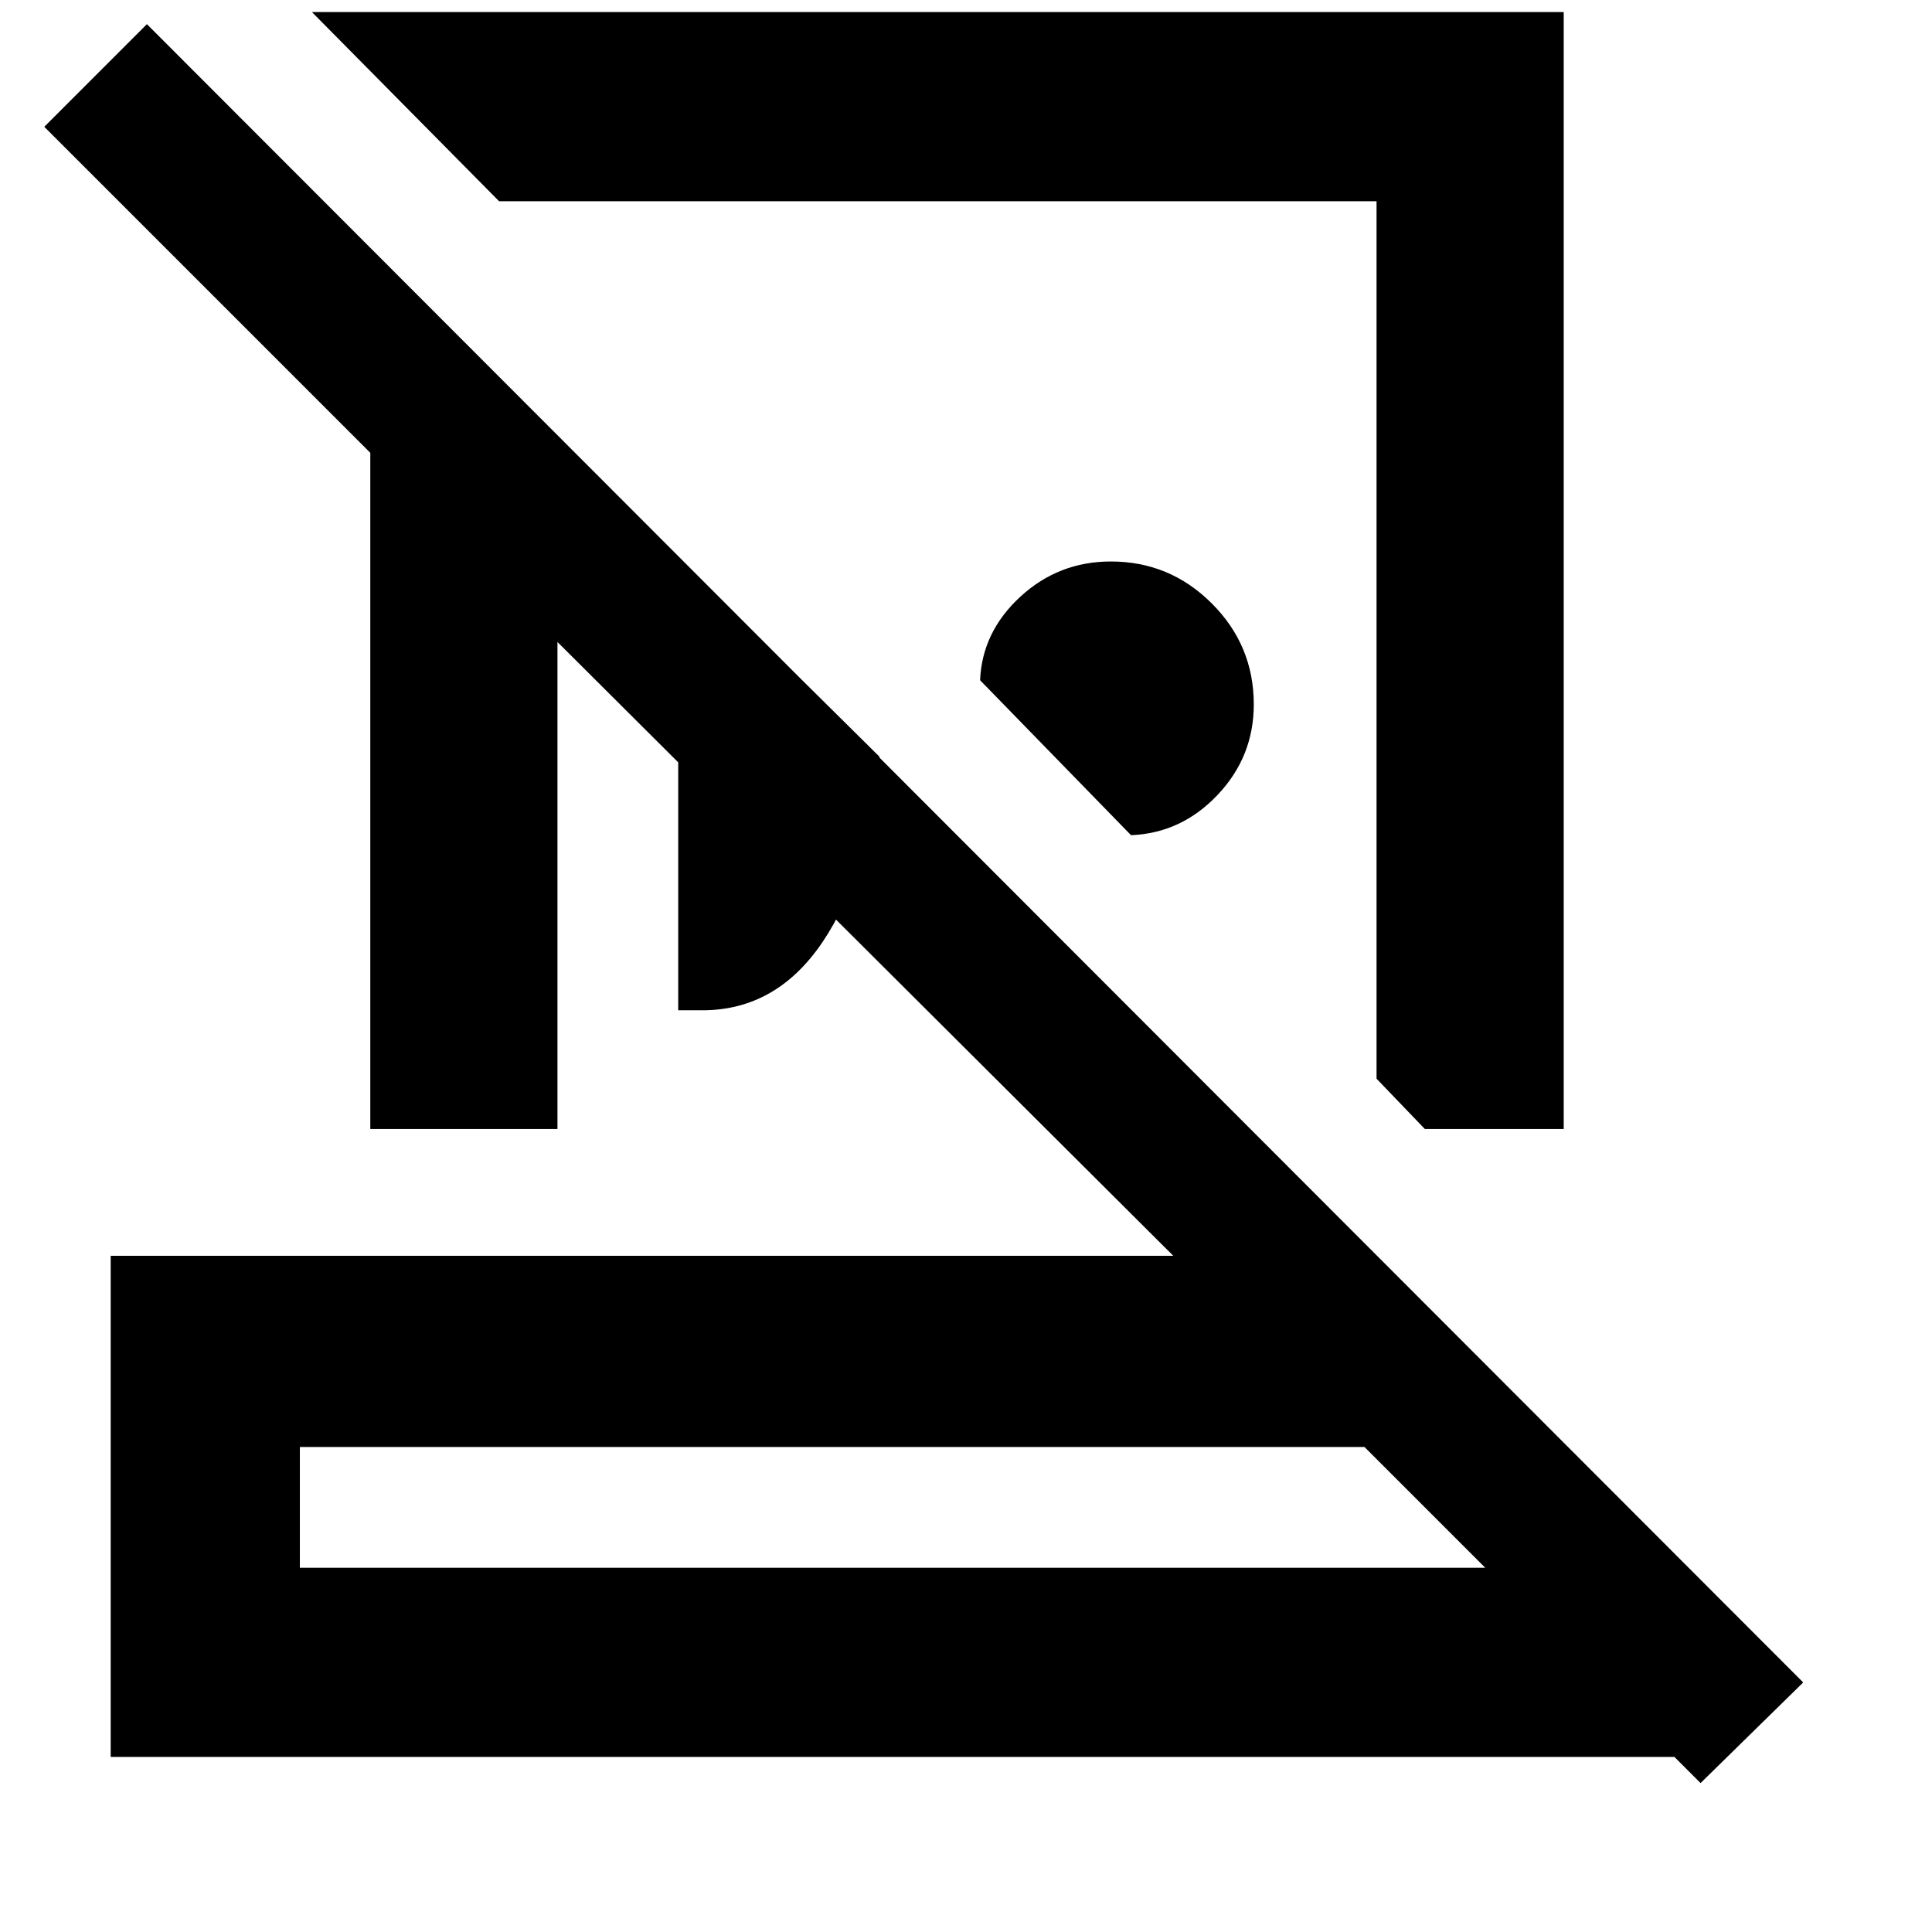 <svg xmlns="http://www.w3.org/2000/svg" width="48" height="48" viewBox="0 -960 960 960"><path d="M777-954v555h-69l-24-25v-436H248l-93-94h622ZM562-545l-75-77q1-24 20-41.5t45-17.5q29.287 0 50.144 20.856Q623-639.287 623-610q0 26-18 45t-43 20Zm-225 87v-225l100 99q-5.411 58.242-28.305 92.121Q385.8-458 349-458h-12ZM149-181h589l-60-60H149v60ZM845-74l-13-13H55v-249h528L277-641v242h-93v-336L22-897l51-51 823 824-51 50ZM443-181Zm23-461Zm-67 121Z"/></svg>